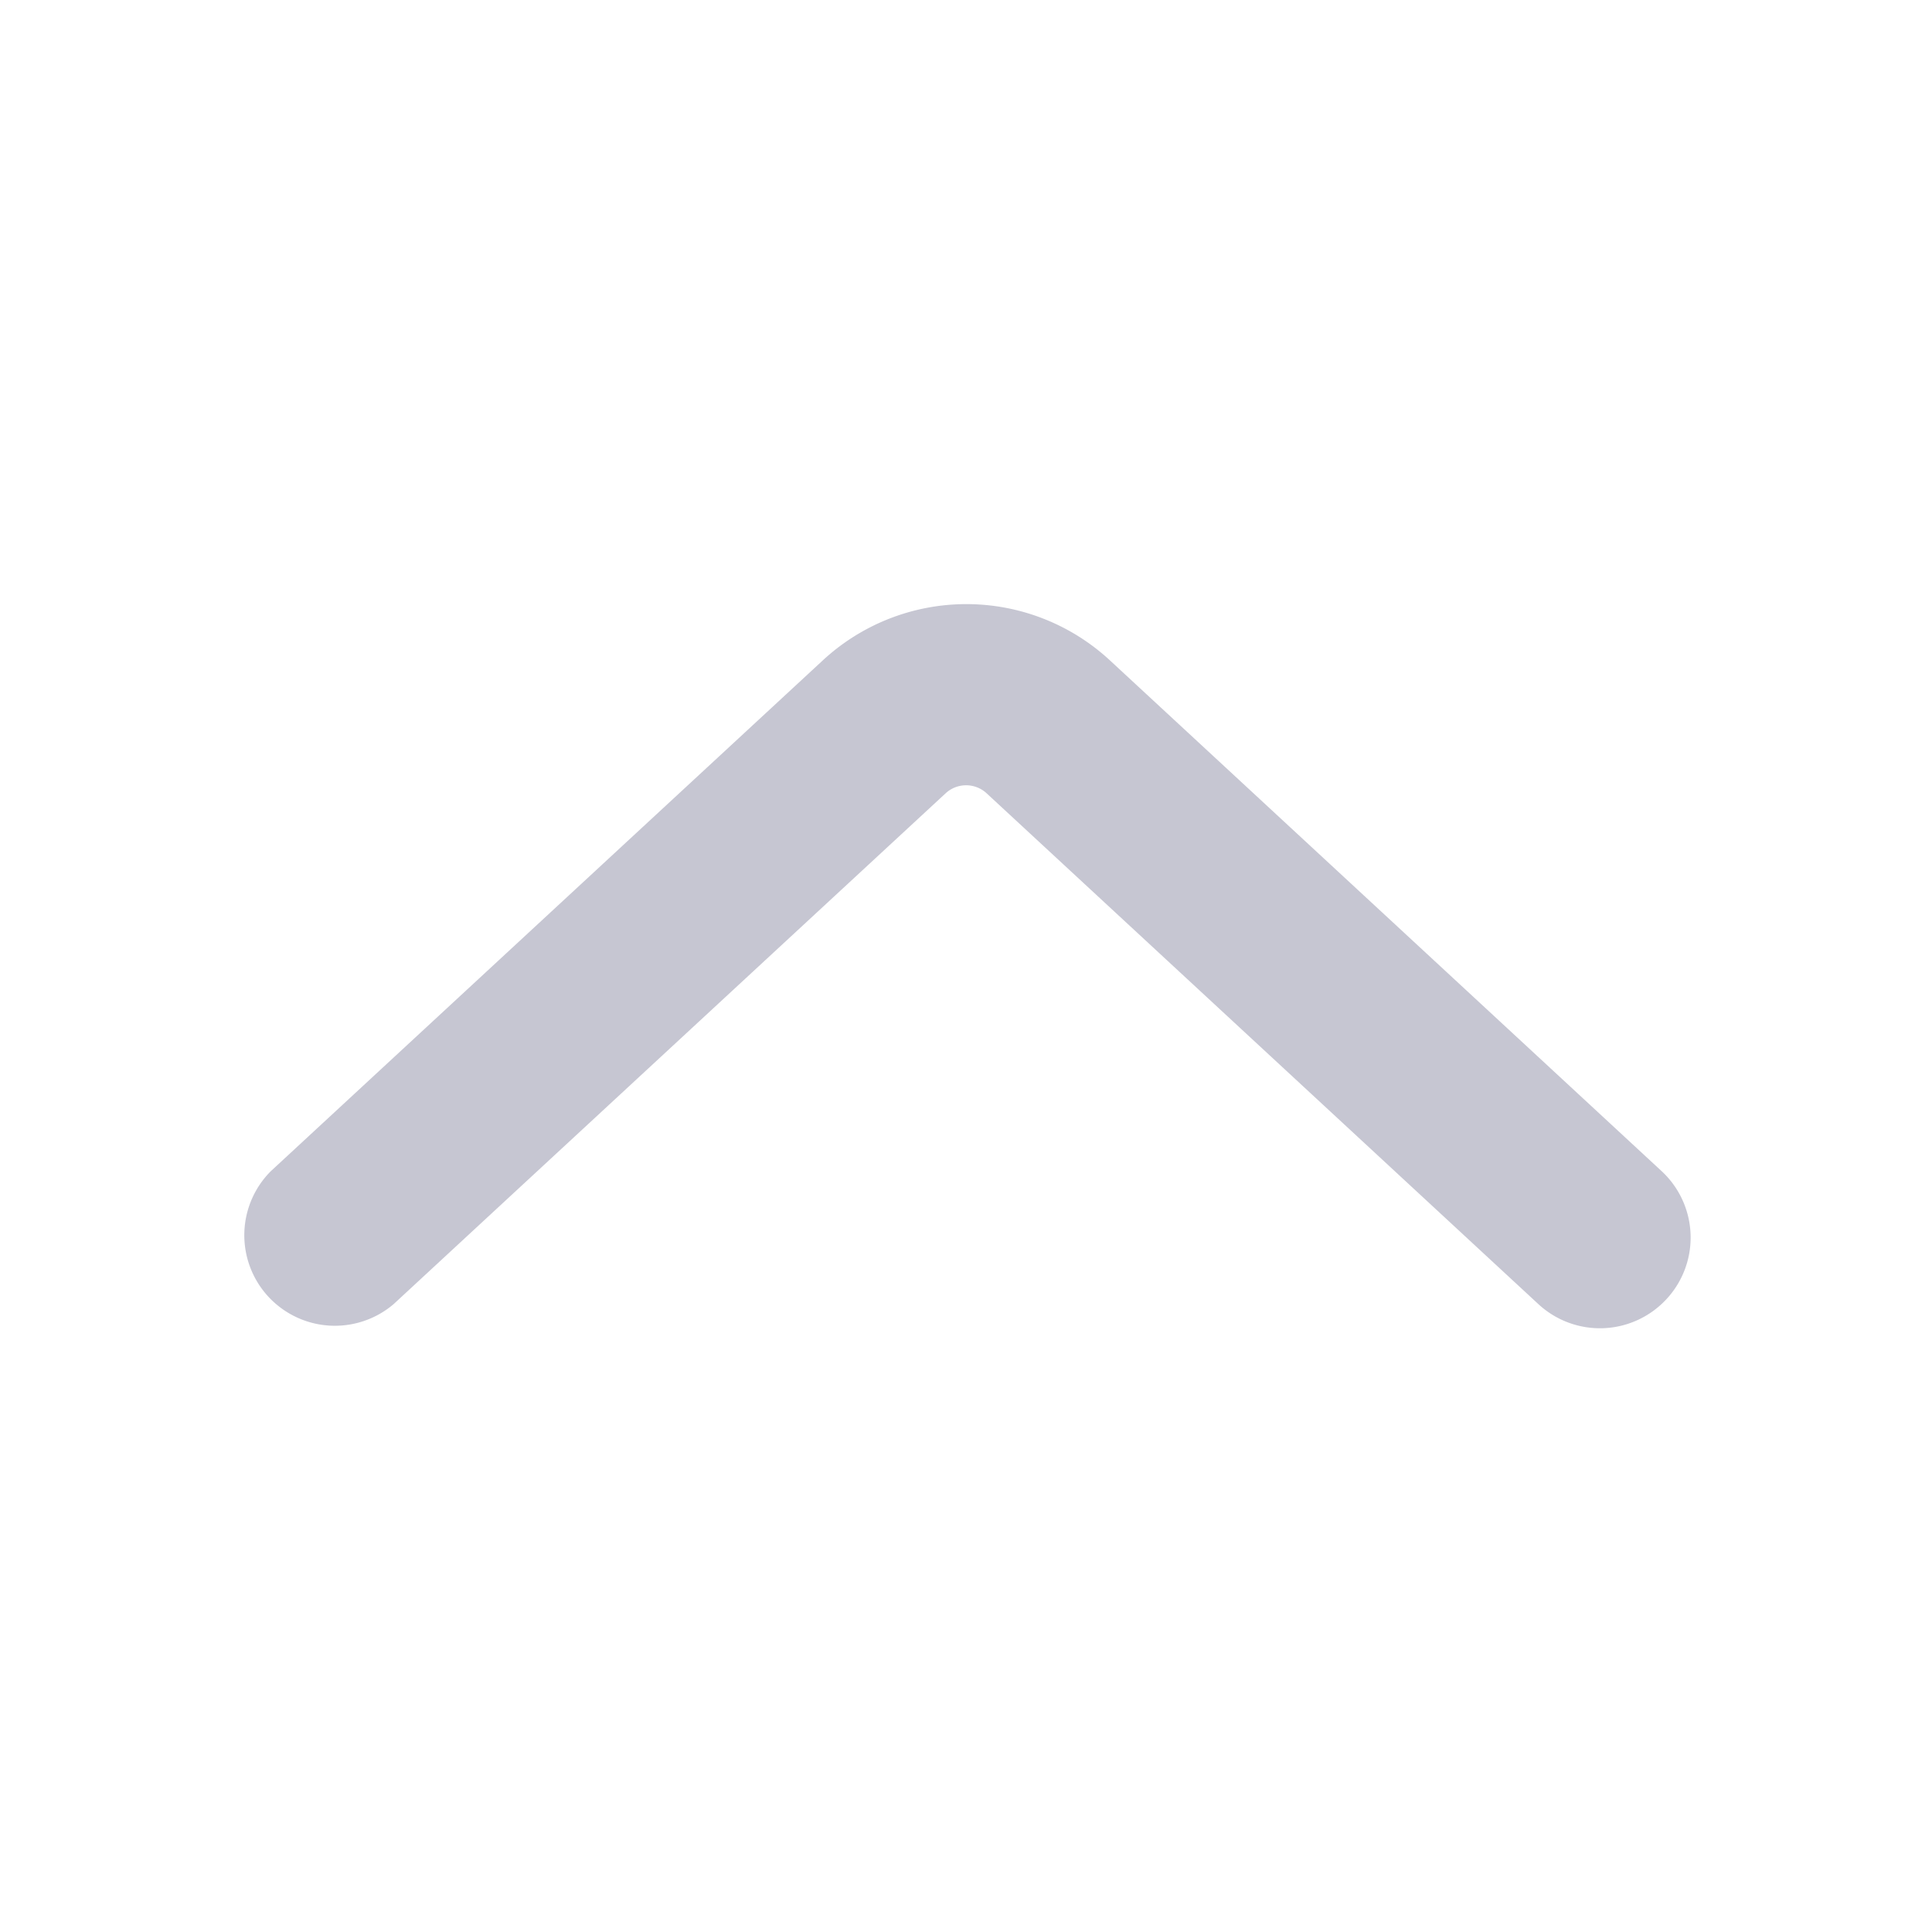 <svg xmlns="http://www.w3.org/2000/svg" width="16" height="16" fill="none"><path fill="#C6C6D2" fill-rule="evenodd" d="M13.8 10.76a.75.75 0 0 1-1.06.04L8.171 6.57a.25.25 0 0 0-.34 0L3.26 10.8a.75.75 0 0 1-1.018-1.1l4.572-4.231a1.75 1.75 0 0 1 2.378 0l4.569 4.23a.75.75 0 0 1 .04 1.06" clip-rule="evenodd"/></svg>